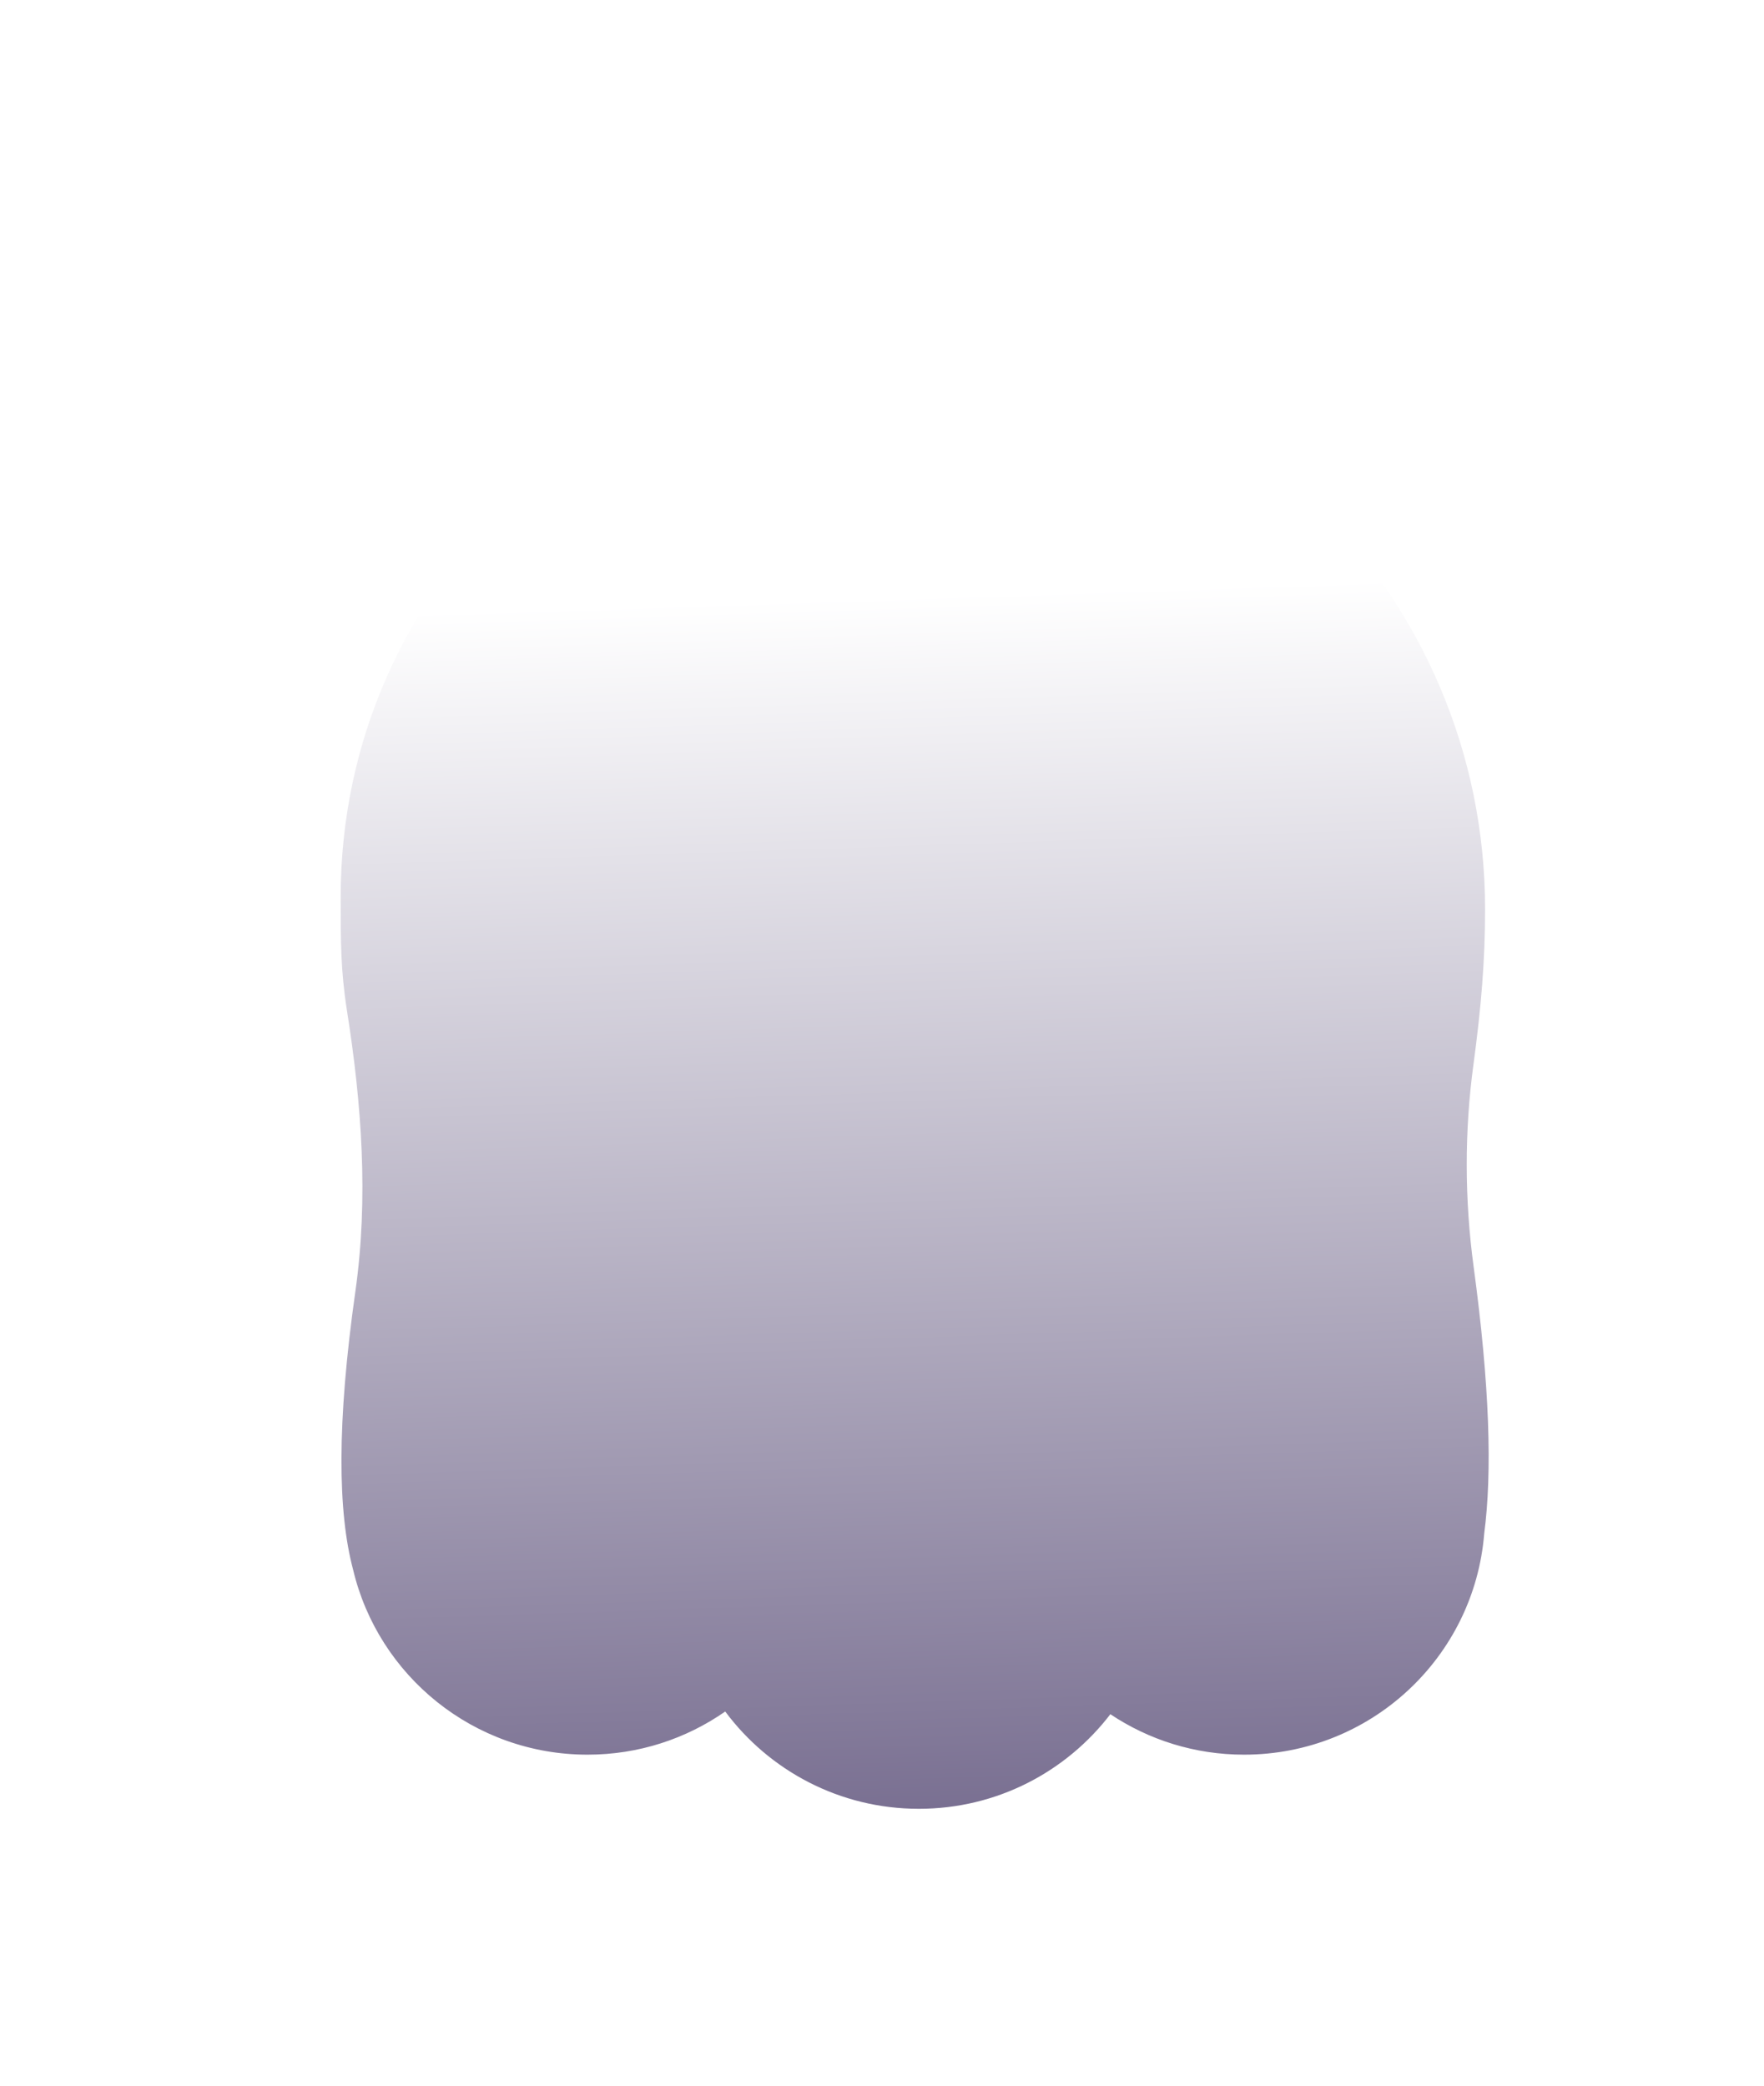 <svg width="378" height="447" viewBox="0 0 378 447" fill="none" xmlns="http://www.w3.org/2000/svg">
<g filter="url(#filter0_dddddiif_586_1838)">
<path d="M302.741 215.06C304.395 202.866 305.232 192.725 305.232 181.827C305.232 114.544 250.624 60 183.271 60C115.909 60 60 111.966 60 179.248C60 188.751 60 194.986 61.361 203.62C64.507 223.493 65.979 243.752 63.156 263.672C59.143 291.959 59.375 311.03 62.672 323.349C68.066 346.063 88.514 362.955 112.904 362.955C123.874 362.955 134.047 359.537 142.406 353.709C151.813 366.354 166.907 374.557 183.896 374.557C200.623 374.557 215.495 366.61 224.933 354.287C233.13 359.762 242.981 362.955 253.588 362.955C280.71 362.955 302.943 342.088 305.05 315.539C306.774 302.424 306.23 283.893 302.771 258.358C300.835 244.05 300.795 229.367 302.741 215.06Z" fill="url(#paint0_linear_586_1838)"/>
</g>
<defs>
<filter id="filter0_dddddiif_586_1838" x="0" y="0" width="378" height="446.557" filterUnits="userSpaceOnUse" color-interpolation-filters="sRGB">
<feFlood flood-opacity="0" result="BackgroundImageFix"/>
<feColorMatrix in="SourceAlpha" type="matrix" values="0 0 0 0 0 0 0 0 0 0 0 0 0 0 0 0 0 0 127 0" result="hardAlpha"/>
<feOffset dx="24" dy="24"/>
<feGaussianBlur stdDeviation="24"/>
<feComposite in2="hardAlpha" operator="out"/>
<feColorMatrix type="matrix" values="0 0 0 0 0.009 0 0 0 0 0 0 0 0 0 0.033 0 0 0 0.7 0"/>
<feBlend mode="normal" in2="BackgroundImageFix" result="effect1_dropShadow_586_1838"/>
<feColorMatrix in="SourceAlpha" type="matrix" values="0 0 0 0 0 0 0 0 0 0 0 0 0 0 0 0 0 0 127 0" result="hardAlpha"/>
<feOffset dx="20" dy="20"/>
<feGaussianBlur stdDeviation="20"/>
<feComposite in2="hardAlpha" operator="out"/>
<feColorMatrix type="matrix" values="0 0 0 0 0.6 0 0 0 0 0.471 0 0 0 0 0.878 0 0 0 0.25 0"/>
<feBlend mode="normal" in2="effect1_dropShadow_586_1838" result="effect2_dropShadow_586_1838"/>
<feColorMatrix in="SourceAlpha" type="matrix" values="0 0 0 0 0 0 0 0 0 0 0 0 0 0 0 0 0 0 127 0" result="hardAlpha"/>
<feOffset dx="-20" dy="-20"/>
<feGaussianBlur stdDeviation="20"/>
<feComposite in2="hardAlpha" operator="out"/>
<feColorMatrix type="matrix" values="0 0 0 0 0.6 0 0 0 0 0.471 0 0 0 0 0.878 0 0 0 0.25 0"/>
<feBlend mode="normal" in2="effect2_dropShadow_586_1838" result="effect3_dropShadow_586_1838"/>
<feColorMatrix in="SourceAlpha" type="matrix" values="0 0 0 0 0 0 0 0 0 0 0 0 0 0 0 0 0 0 127 0" result="hardAlpha"/>
<feOffset dx="-20" dy="20"/>
<feGaussianBlur stdDeviation="20"/>
<feComposite in2="hardAlpha" operator="out"/>
<feColorMatrix type="matrix" values="0 0 0 0 0.6 0 0 0 0 0.471 0 0 0 0 0.878 0 0 0 0.25 0"/>
<feBlend mode="normal" in2="effect3_dropShadow_586_1838" result="effect4_dropShadow_586_1838"/>
<feColorMatrix in="SourceAlpha" type="matrix" values="0 0 0 0 0 0 0 0 0 0 0 0 0 0 0 0 0 0 127 0" result="hardAlpha"/>
<feOffset dx="20" dy="-20"/>
<feGaussianBlur stdDeviation="20"/>
<feComposite in2="hardAlpha" operator="out"/>
<feColorMatrix type="matrix" values="0 0 0 0 0.6 0 0 0 0 0.471 0 0 0 0 0.878 0 0 0 0.25 0"/>
<feBlend mode="normal" in2="effect4_dropShadow_586_1838" result="effect5_dropShadow_586_1838"/>
<feBlend mode="normal" in="SourceGraphic" in2="effect5_dropShadow_586_1838" result="shape"/>
<feColorMatrix in="SourceAlpha" type="matrix" values="0 0 0 0 0 0 0 0 0 0 0 0 0 0 0 0 0 0 127 0" result="hardAlpha"/>
<feOffset dx="-25" dy="-25"/>
<feGaussianBlur stdDeviation="25"/>
<feComposite in2="hardAlpha" operator="arithmetic" k2="-1" k3="1"/>
<feColorMatrix type="matrix" values="0 0 0 0 0.323 0 0 0 0 0.295 0 0 0 0 0.403 0 0 0 1 0"/>
<feBlend mode="normal" in2="shape" result="effect6_innerShadow_586_1838"/>
<feColorMatrix in="SourceAlpha" type="matrix" values="0 0 0 0 0 0 0 0 0 0 0 0 0 0 0 0 0 0 127 0" result="hardAlpha"/>
<feOffset dx="14" dy="14"/>
<feGaussianBlur stdDeviation="14"/>
<feComposite in2="hardAlpha" operator="arithmetic" k2="-1" k3="1"/>
<feColorMatrix type="matrix" values="0 0 0 0 0.884 0 0 0 0 0.851 0 0 0 0 0.974 0 0 0 1 0"/>
<feBlend mode="normal" in2="effect6_innerShadow_586_1838" result="effect7_innerShadow_586_1838"/>
<feGaussianBlur stdDeviation="0.5" result="effect8_foregroundBlur_586_1838"/>
</filter>
<linearGradient id="paint0_linear_586_1838" x1="-199.264" y1="-519.822" x2="-145.167" y2="1092.27" gradientUnits="userSpaceOnUse">
<stop stop-color="white"/>
<stop offset="0.401" stop-color="white"/>
<stop offset="0.615" stop-color="#4E416E"/>
</linearGradient>
</defs>
</svg>
